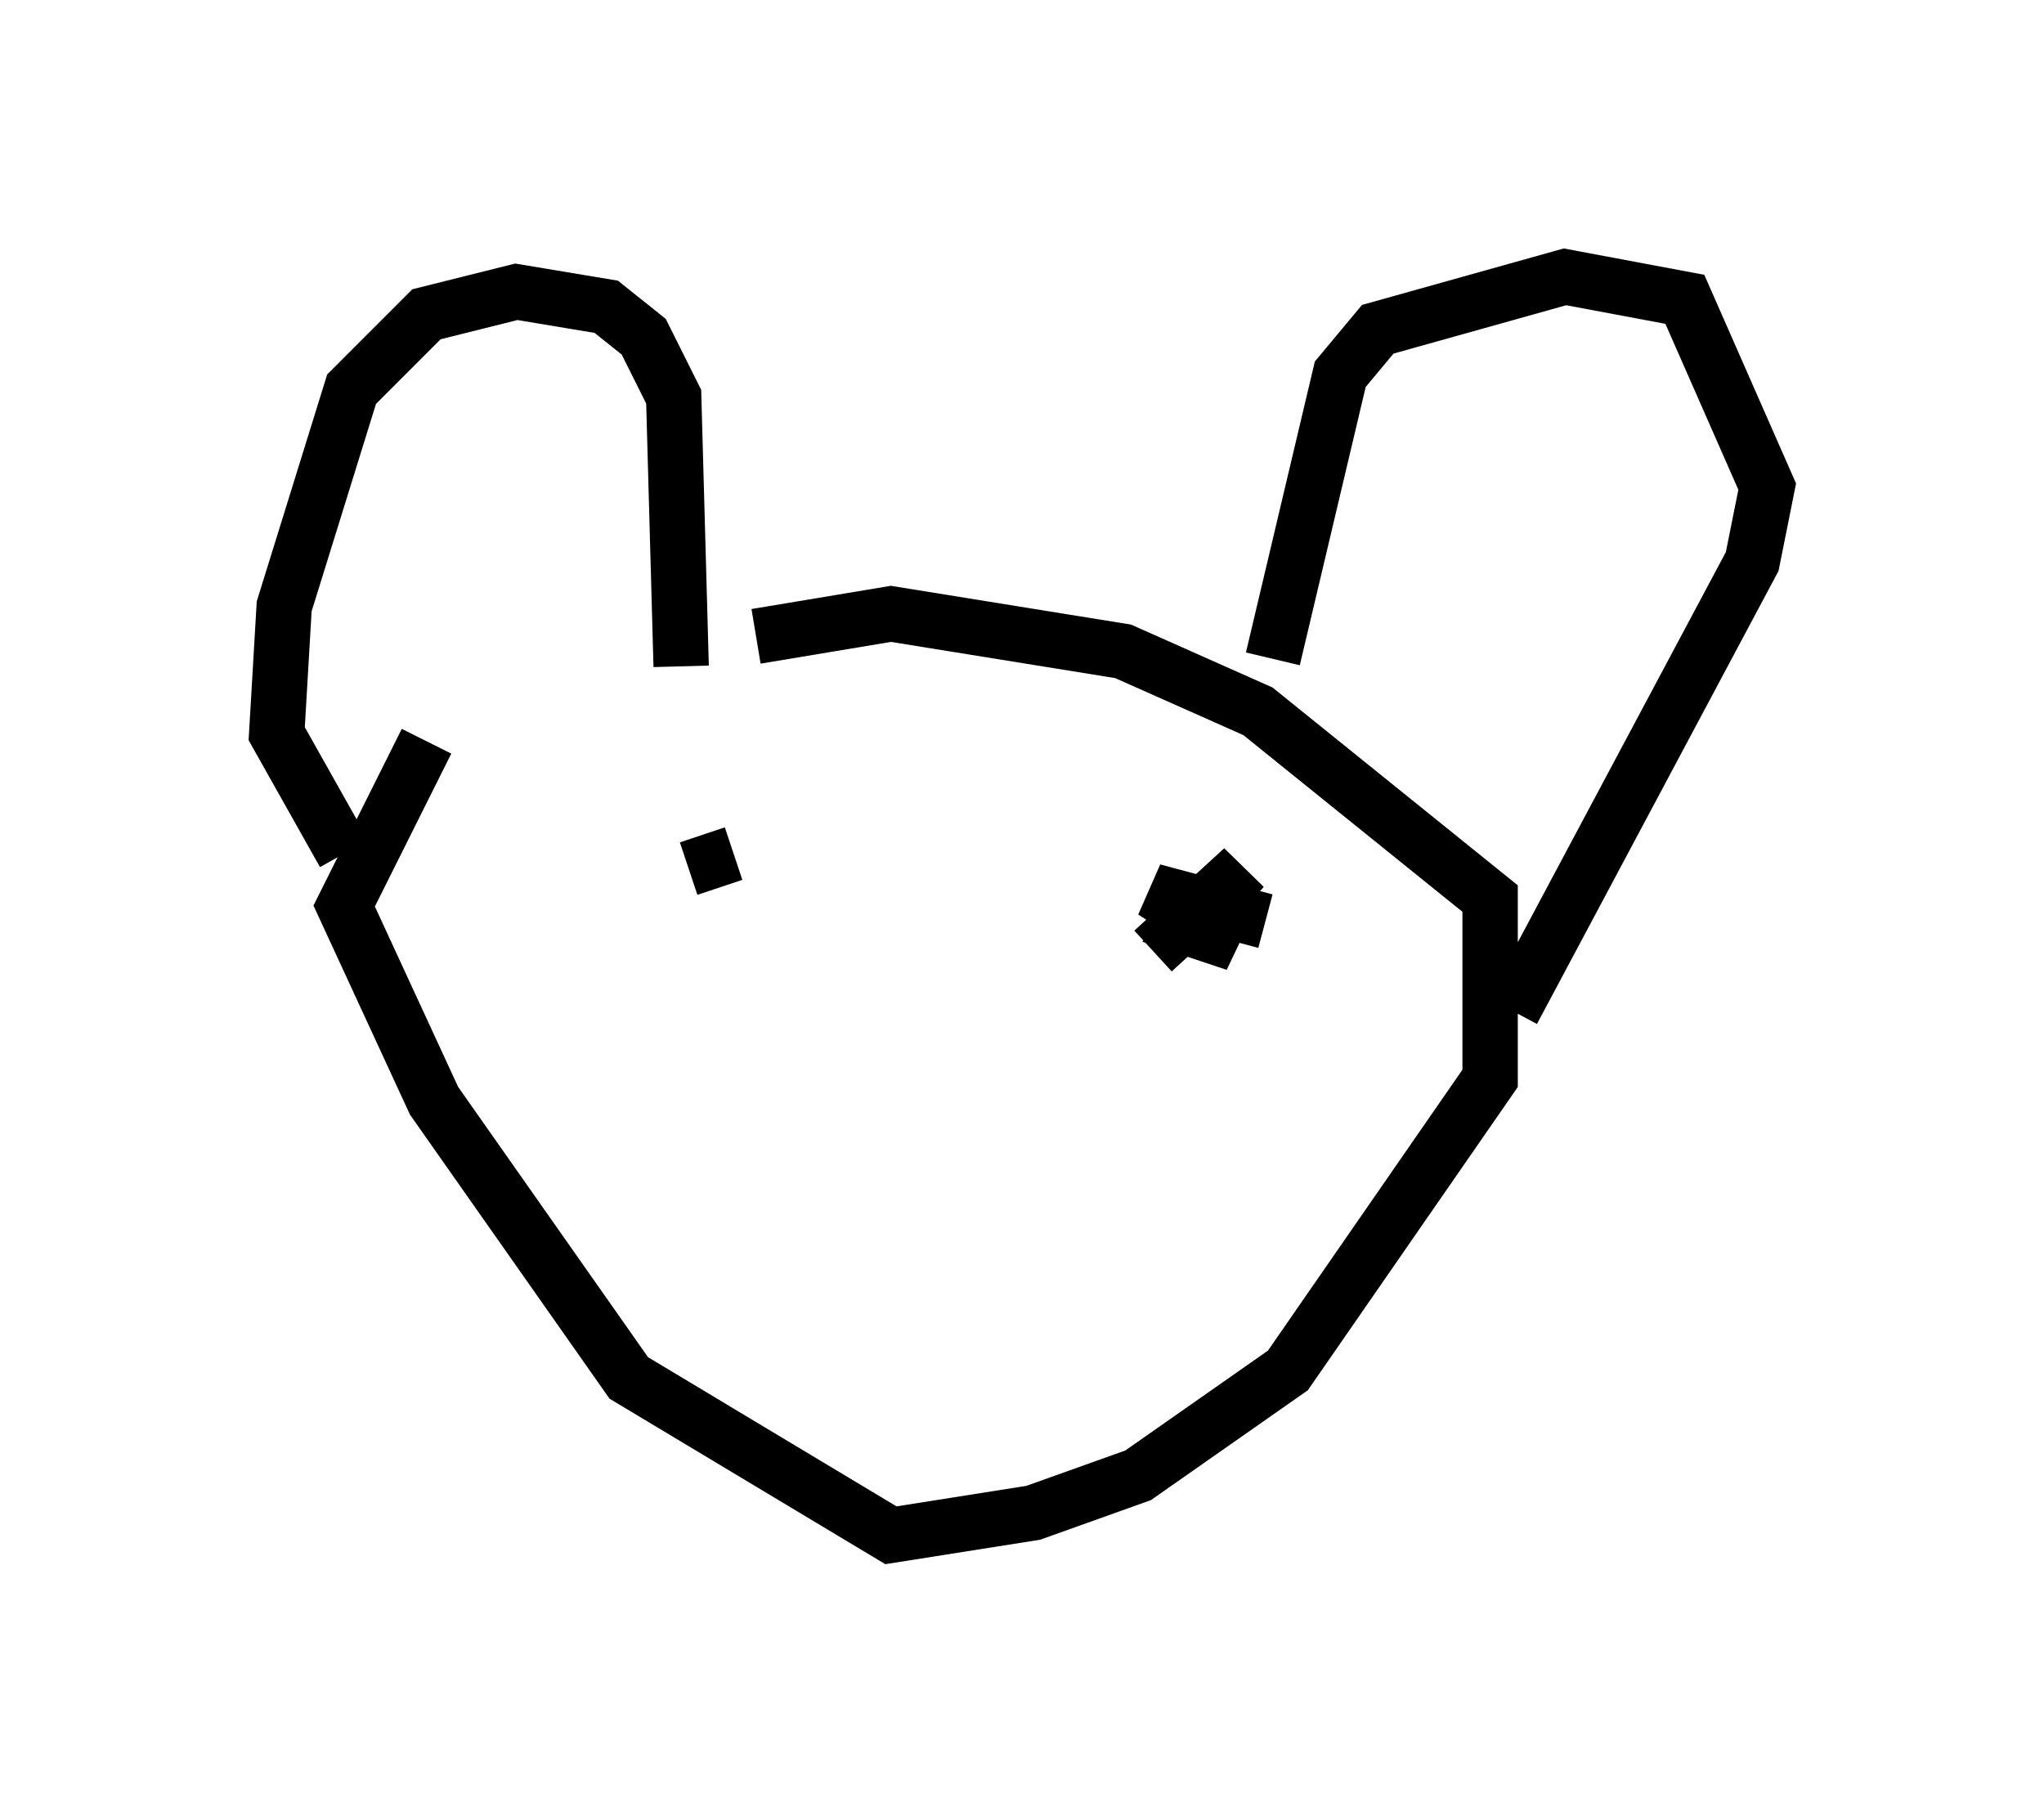 <?xml version="1.0" encoding="utf-8" ?>
<svg baseProfile="full" height="32.733" version="1.1" width="36.928" xmlns="http://www.w3.org/2000/svg" xmlns:ev="http://www.w3.org/2001/xml-events" xmlns:xlink="http://www.w3.org/1999/xlink"><defs /><rect fill="white" height="32.733" width="36.928" x="0" y="0" /><path d="M14.066, 10.007 m-6.36, 3.383 l-1.488, 2.977 1.624, 3.518 l3.518, 5.007 4.736, 2.842 l2.571, -0.406 1.894, -0.677 l2.706, -1.894 3.654, -5.277 l0.0, -3.248 -4.195, -3.383 l-2.436, -1.083 -4.195, -0.677 l-2.436, 0.406 m-7.442, 3.924 l-1.218, -2.165 0.135, -2.3 l1.218, -3.924 1.353, -1.353 l1.624, -0.406 1.624, 0.271 l0.677, 0.541 0.541, 1.083 l0.135, 4.871 m10.69, -0.135 l1.218, -5.142 0.677, -0.812 l3.383, -0.947 2.165, 0.406 l1.488, 3.383 -0.271, 1.353 l-4.33, 8.119 m-13.261, -1.624 l0.0, 0.0 m-0.541, -0.271 l0.0, 0.0 m-0.271, -0.947 l-0.812, 0.271 m8.39, 1.083 l0.0, 0.0 m0.0, 0.406 l1.624, -1.488 -0.947, 1.083 l0.812, 0.271 -1.488, -0.947 l2.03, 0.541 m-5.954, 2.3 " fill="none" stroke="black" stroke-width="1" /></svg>